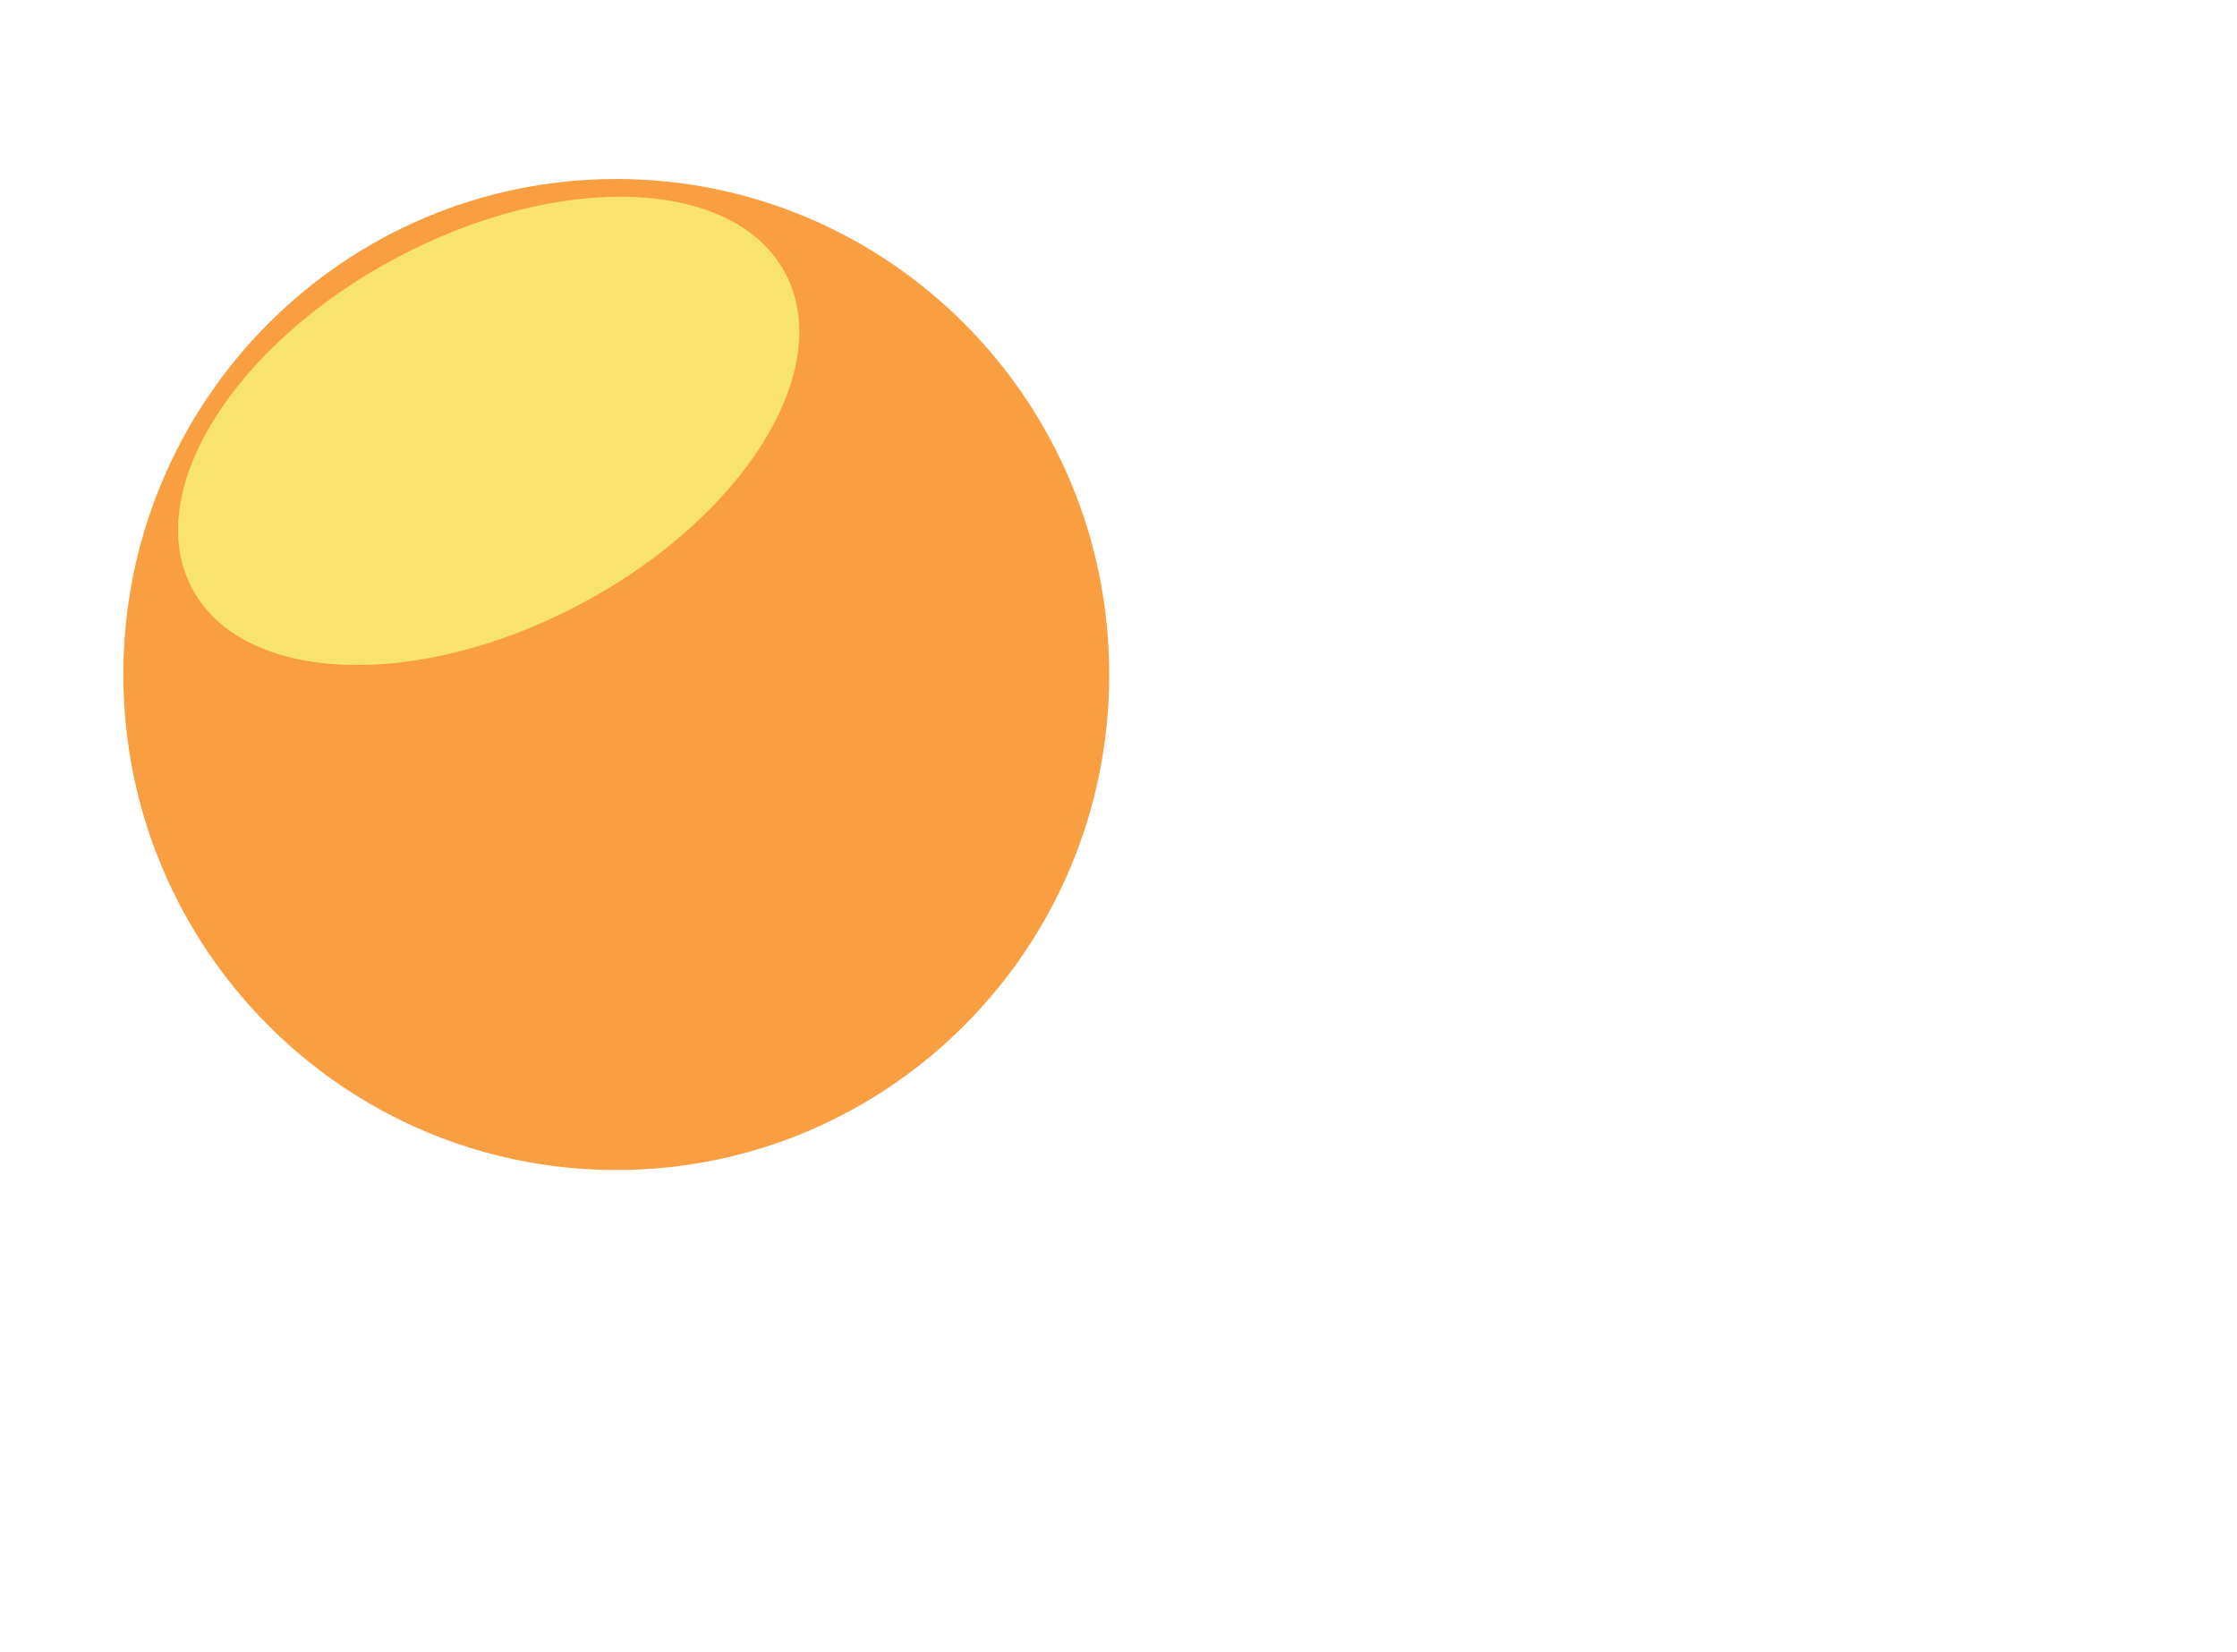 <svg width="447" height="330" viewBox="0 0 447 330" fill="none" xmlns="http://www.w3.org/2000/svg">
<g filter="url(#filter0_f_214_2)">
<g filter="url(#filter1_d_214_2)">
<path d="M339.752 297.763H196.728C182.854 297.752 169.521 292.375 159.522 282.757C149.522 273.139 143.631 260.025 143.082 246.162C142.532 232.298 147.367 218.759 156.573 208.38C165.78 198 178.645 191.584 192.475 190.476C194.448 176.549 200.736 163.592 210.457 153.426C220.177 143.26 232.841 136.397 246.665 133.804C260.489 131.21 274.778 133.016 287.523 138.967C300.267 144.917 310.825 154.714 317.712 166.979C330.342 162.607 343.988 162.096 356.91 165.511C369.832 168.927 381.443 176.114 390.263 186.156C399.084 196.199 404.712 208.64 406.432 221.895C408.152 235.149 405.885 248.616 399.919 260.576C396.419 271.382 389.585 280.802 380.398 287.483C371.212 294.163 360.145 297.762 348.786 297.763H339.752Z" fill="url(#paint0_linear_214_2)"/>
<path d="M348.786 297.015C354.553 297.015 360.224 296.095 365.64 294.278C370.878 292.522 375.795 289.959 380.255 286.661C384.664 283.4 388.529 279.494 391.742 275.052C394.996 270.554 397.508 265.607 399.208 260.346L399.226 260.292L399.251 260.242C401.513 255.723 403.254 250.943 404.427 246.034C405.634 240.983 406.246 235.764 406.246 230.521C406.246 226.009 405.792 221.5 404.895 217.12C404.022 212.851 402.718 208.652 401.021 204.639C399.355 200.699 397.292 196.899 394.89 193.344C392.512 189.823 389.78 186.512 386.77 183.503C383.761 180.494 380.45 177.762 376.929 175.383C373.374 172.981 369.574 170.919 365.634 169.252C361.622 167.555 357.423 166.252 353.154 165.378C348.773 164.482 344.264 164.027 339.752 164.027C332.281 164.027 324.948 165.257 317.956 167.681L317.366 167.886L317.06 167.342C311.37 157.224 303.094 148.728 293.125 142.77C288.084 139.757 282.668 137.429 277.027 135.85C271.208 134.221 265.164 133.395 259.062 133.395C250.855 133.395 242.844 134.872 235.251 137.785C227.916 140.6 221.187 144.665 215.251 149.868C209.349 155.041 204.452 161.145 200.694 168.01C196.844 175.044 194.328 182.636 193.215 190.576L193.132 191.171L192.534 191.218C185.841 191.742 179.401 193.504 173.394 196.455C167.558 199.323 162.345 203.202 157.903 207.984C148.774 217.811 143.747 230.614 143.747 244.035C143.747 251.187 145.148 258.126 147.91 264.657C149.238 267.796 150.882 270.824 152.795 273.656C154.69 276.462 156.867 279.1 159.265 281.498C161.663 283.895 164.301 286.072 167.106 287.968C169.939 289.881 172.966 291.524 176.106 292.852C182.637 295.615 189.575 297.015 196.728 297.015H339.752H348.786ZM348.786 297.763H339.752H196.728C167.055 297.763 143 273.708 143 244.035C143 215.793 164.79 192.64 192.475 190.473C197.055 157.794 225.122 132.648 259.062 132.648C284.242 132.648 306.189 146.487 317.711 166.976C324.616 164.581 332.032 163.28 339.752 163.28C376.888 163.28 406.993 193.385 406.993 230.521C406.993 241.324 404.446 251.531 399.919 260.576C392.943 282.155 372.687 297.763 348.786 297.763Z" fill="white" fill-opacity="0.5"/>
</g>
<path d="M123.148 233.763C177.548 233.763 221.648 189.439 221.648 134.763C221.648 80.087 177.548 35.763 123.148 35.763C68.748 35.763 24.648 80.087 24.648 134.763C24.648 189.439 68.748 233.763 123.148 233.763Z" fill="#FA9E42"/>
<g filter="url(#filter2_f_214_2)">
<path d="M116.03 120.684C148.767 103.296 167.077 73.71 156.928 54.6C146.778 35.491 112.012 34.096 79.275 51.483C46.538 68.871 28.228 98.458 38.378 117.567C48.528 136.677 83.294 138.072 116.03 120.684Z" fill="#F8E36F"/>
</g>
</g>
<defs>
<filter id="filter0_f_214_2" x="-4" y="-4" width="434.993" height="325.763" filterUnits="userSpaceOnUse" color-interpolation-filters="sRGB">
<feFlood flood-opacity="0" result="BackgroundImageFix"/>
<feBlend mode="normal" in="SourceGraphic" in2="BackgroundImageFix" result="shape"/>
<feGaussianBlur stdDeviation="2" result="effect1_foregroundBlur_214_2"/>
</filter>
<filter id="filter1_d_214_2" x="123" y="104.648" width="323.993" height="225.115" filterUnits="userSpaceOnUse" color-interpolation-filters="sRGB">
<feFlood flood-opacity="0" result="BackgroundImageFix"/>
<feColorMatrix in="SourceAlpha" type="matrix" values="0 0 0 0 0 0 0 0 0 0 0 0 0 0 0 0 0 0 127 0" result="hardAlpha"/>
<feOffset dx="10" dy="2"/>
<feGaussianBlur stdDeviation="15"/>
<feColorMatrix type="matrix" values="0 0 0 0 0.259 0 0 0 0 0.627 0 0 0 0 0.941 0 0 0 0.596 0"/>
<feBlend mode="normal" in2="BackgroundImageFix" result="effect1_dropShadow_214_2"/>
<feBlend mode="normal" in="SourceGraphic" in2="effect1_dropShadow_214_2" result="shape"/>
</filter>
<filter id="filter2_f_214_2" x="15.578" y="19.303" width="164.15" height="133.561" filterUnits="userSpaceOnUse" color-interpolation-filters="sRGB">
<feFlood flood-opacity="0" result="BackgroundImageFix"/>
<feBlend mode="normal" in="SourceGraphic" in2="BackgroundImageFix" result="shape"/>
<feGaussianBlur stdDeviation="10" result="effect1_foregroundBlur_214_2"/>
</filter>
<linearGradient id="paint0_linear_214_2" x1="275.015" y1="132.65" x2="351.702" y2="318.06" gradientUnits="userSpaceOnUse">
<stop stop-color="white" stop-opacity="0.604"/>
<stop offset="1" stop-color="white" stop-opacity="0.2"/>
</linearGradient>
</defs>
</svg>
